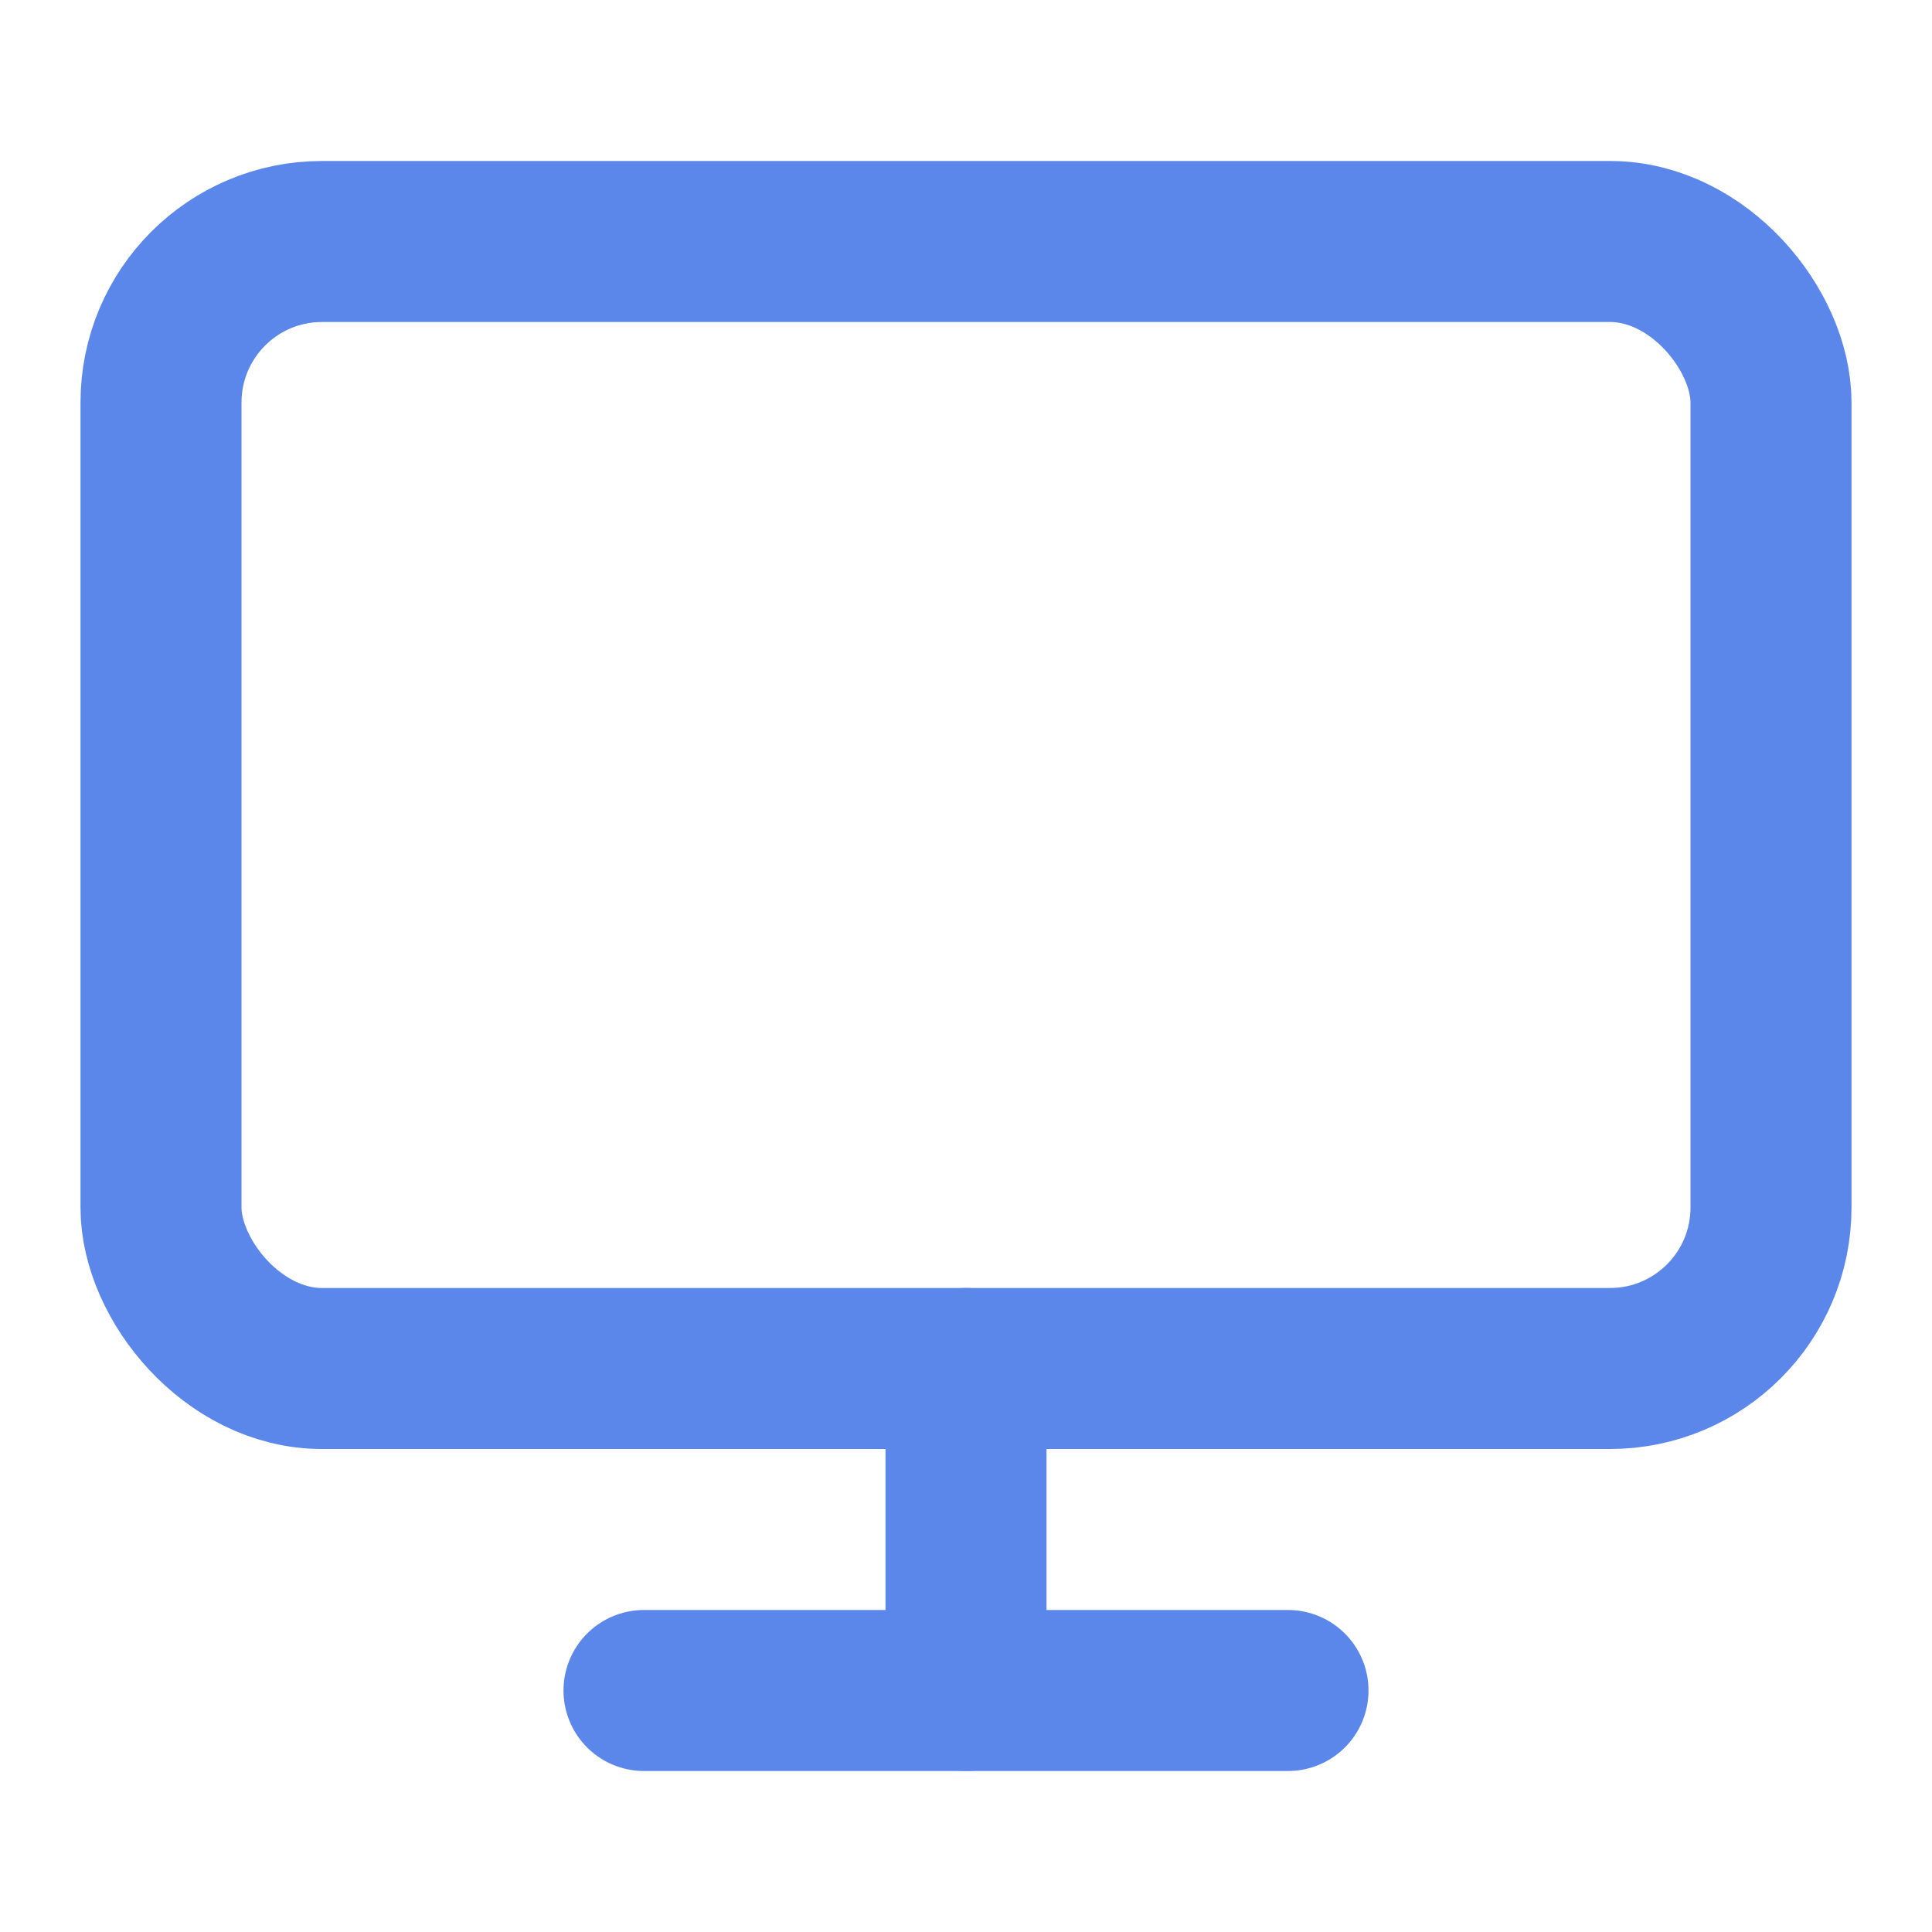 <svg xmlns="http://www.w3.org/2000/svg" width="24" height="24" viewBox="0 0 24 24" fill="none" stroke="#5A87E9" stroke-width="2" stroke-linecap="round" stroke-linejoin="round" class="feather feather-monitor"><rect x="2" y="3" width="20" height="14" rx="2" ry="2"></rect><line x1="8" y1="21" x2="16" y2="21"></line><line x1="12" y1="17" x2="12" y2="21"></line></svg>